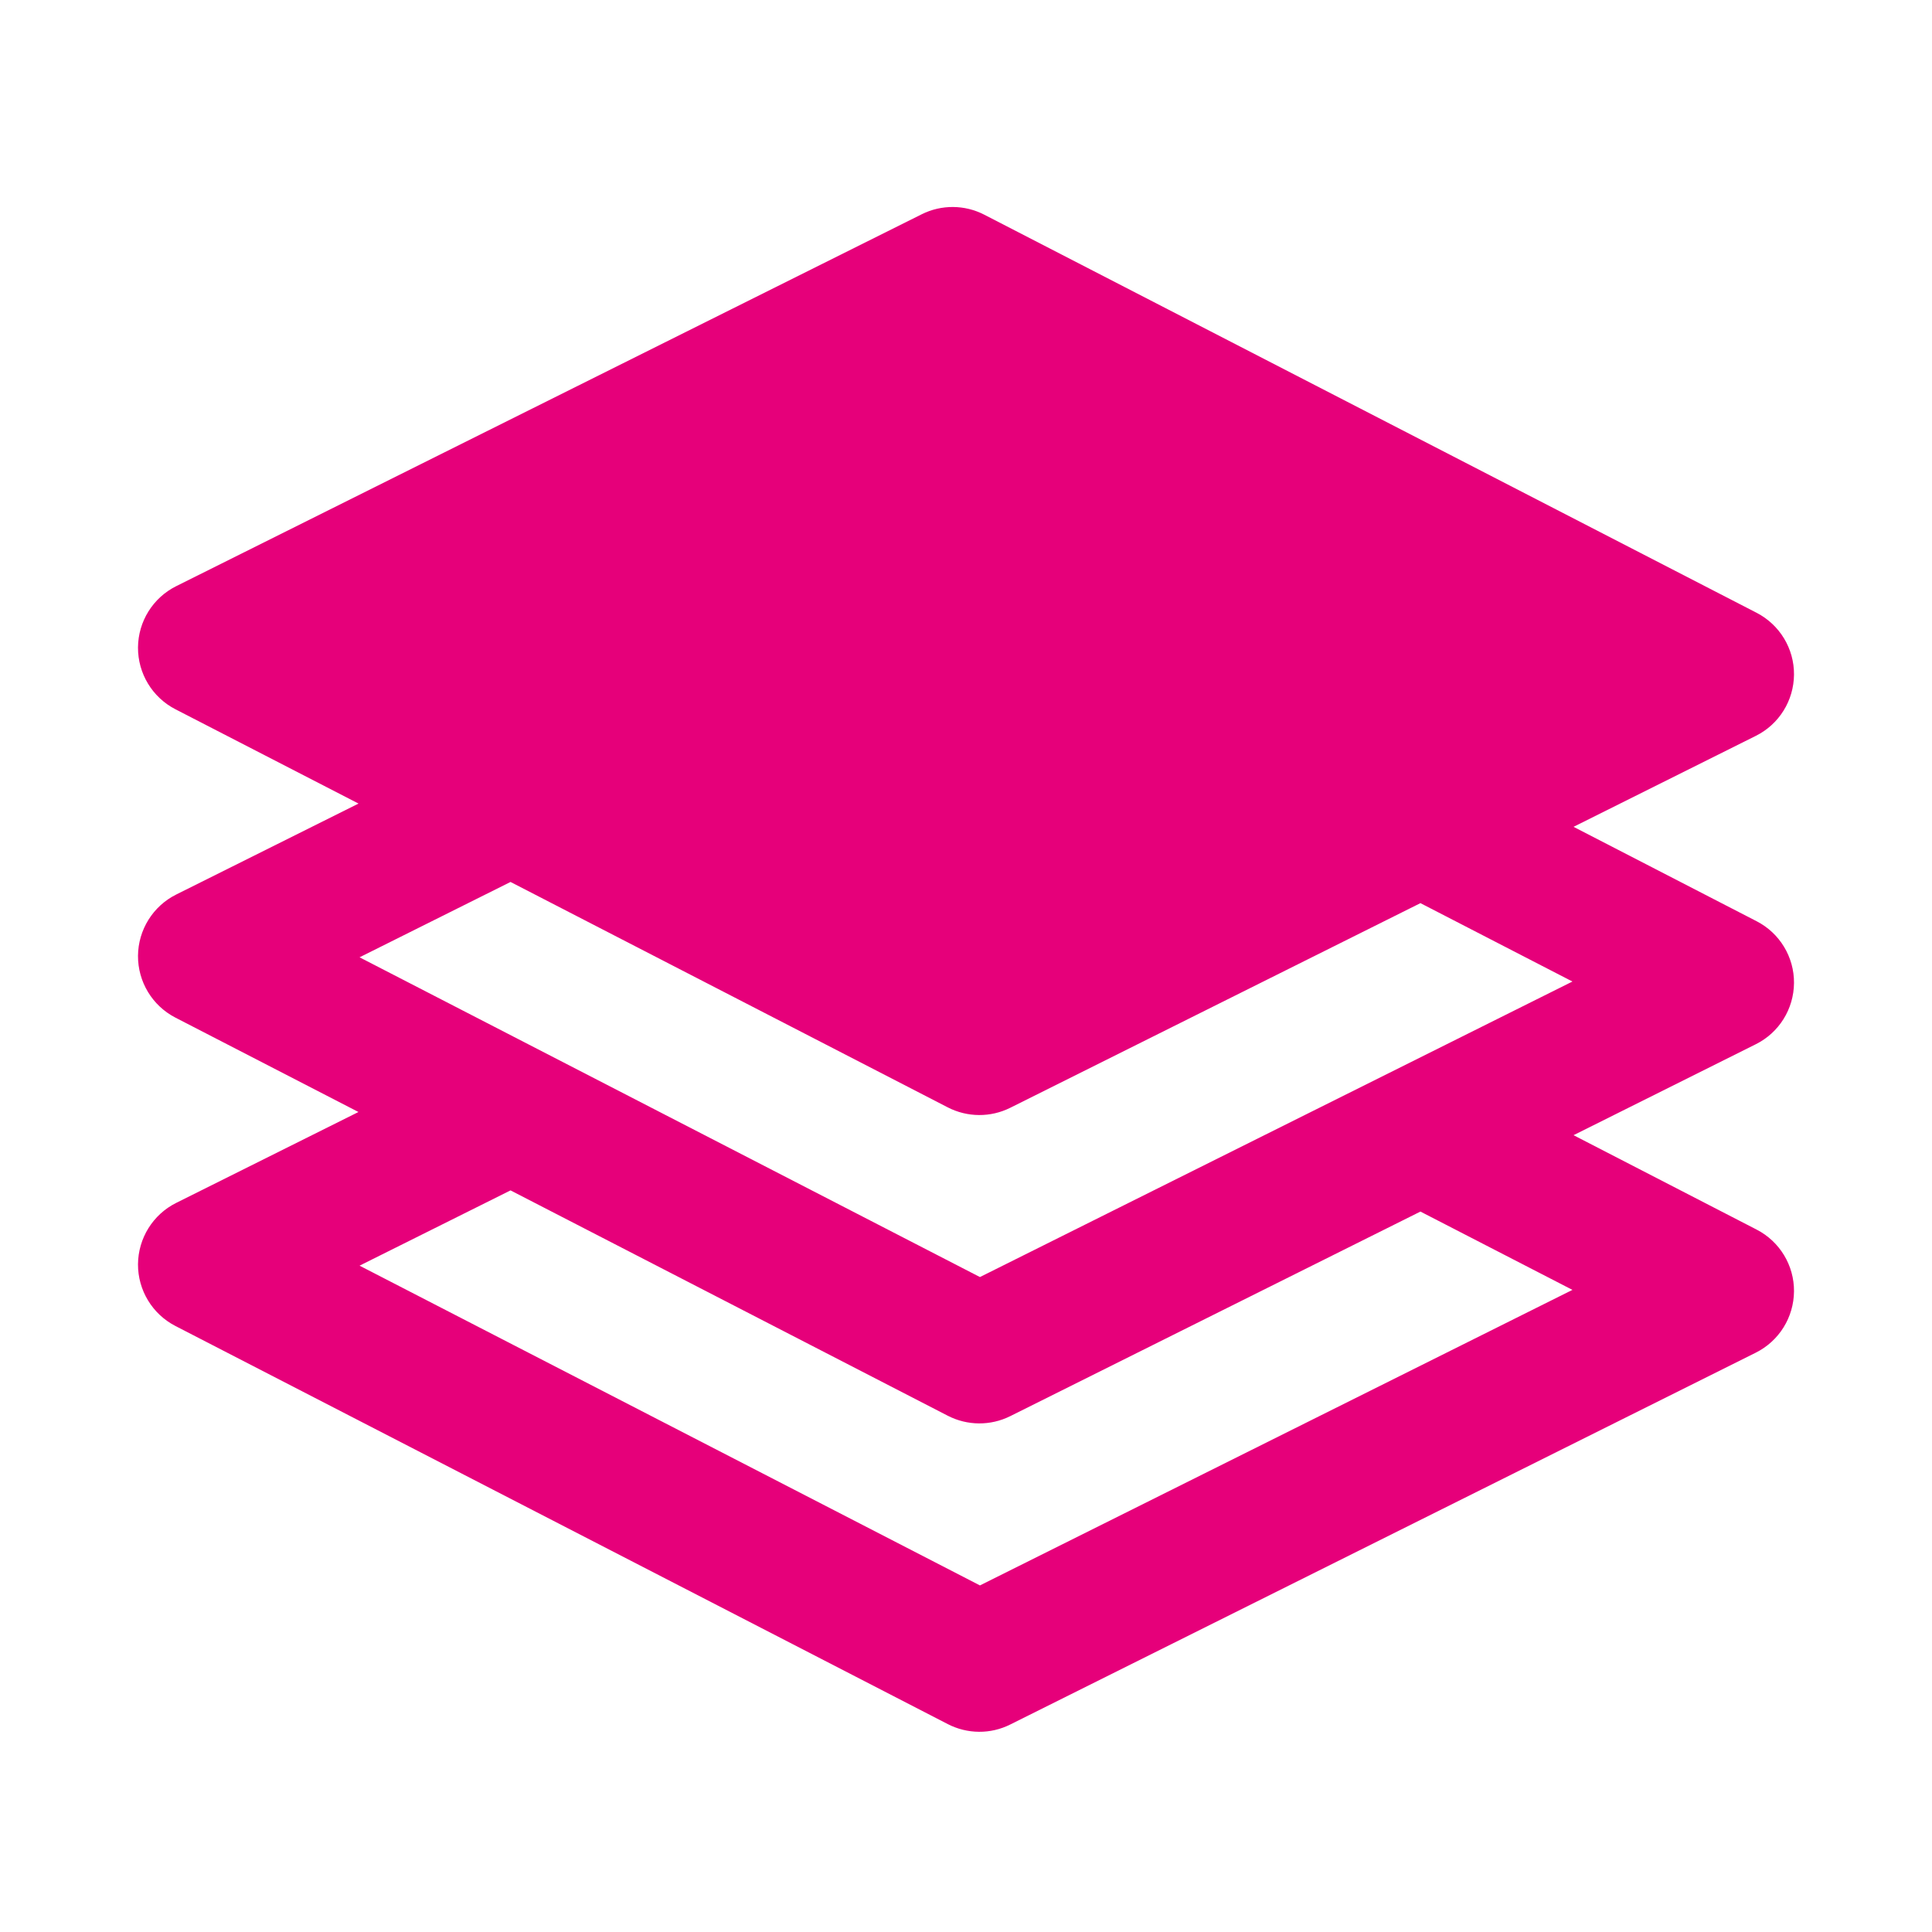 <svg width="48" height="48" viewBox="0 0 28 28" fill="#e6007a" xmlns="http://www.w3.org/2000/svg" stroke-width="2" stroke-linecap="round" stroke-linejoin="round" stroke="#e6007a"><path fill-rule="evenodd" clip-rule="evenodd" d="M14.264 3.111C13.98 2.965 13.644 2.963 13.359 3.105L2.554 8.495C2.217 8.663 2.003 9.006 2 9.383C1.998 9.76 2.207 10.106 2.542 10.279L5.196 11.646L2.554 12.964C2.217 13.132 2.003 13.476 2 13.852C1.998 14.229 2.207 14.575 2.542 14.748L5.195 16.116L2.554 17.433C2.217 17.601 2.003 17.945 2 18.322C1.998 18.698 2.207 19.044 2.542 19.217L13.736 24.987C14.02 25.133 14.356 25.136 14.641 24.993L25.446 19.604C25.784 19.435 25.997 19.092 26 18.715C26.003 18.339 25.793 17.992 25.458 17.82L22.805 16.452L25.446 15.134C25.784 14.966 25.997 14.623 26 14.246C26.003 13.87 25.793 13.523 25.458 13.351L22.805 11.983L25.446 10.665C25.784 10.497 25.997 10.154 26 9.777C26.003 9.4 25.793 9.054 25.458 8.881L14.264 3.111ZM7.399 12.782L13.736 16.049C14.02 16.195 14.356 16.197 14.641 16.055L20.586 13.089L22.789 14.225L14.202 18.508L5.211 13.874L7.399 12.782ZM20.586 17.559L14.641 20.524C14.356 20.666 14.02 20.664 13.736 20.518L7.399 17.252L5.211 18.343L14.202 22.977L22.789 18.694L20.586 17.559Z" stroke="none"></path></svg>